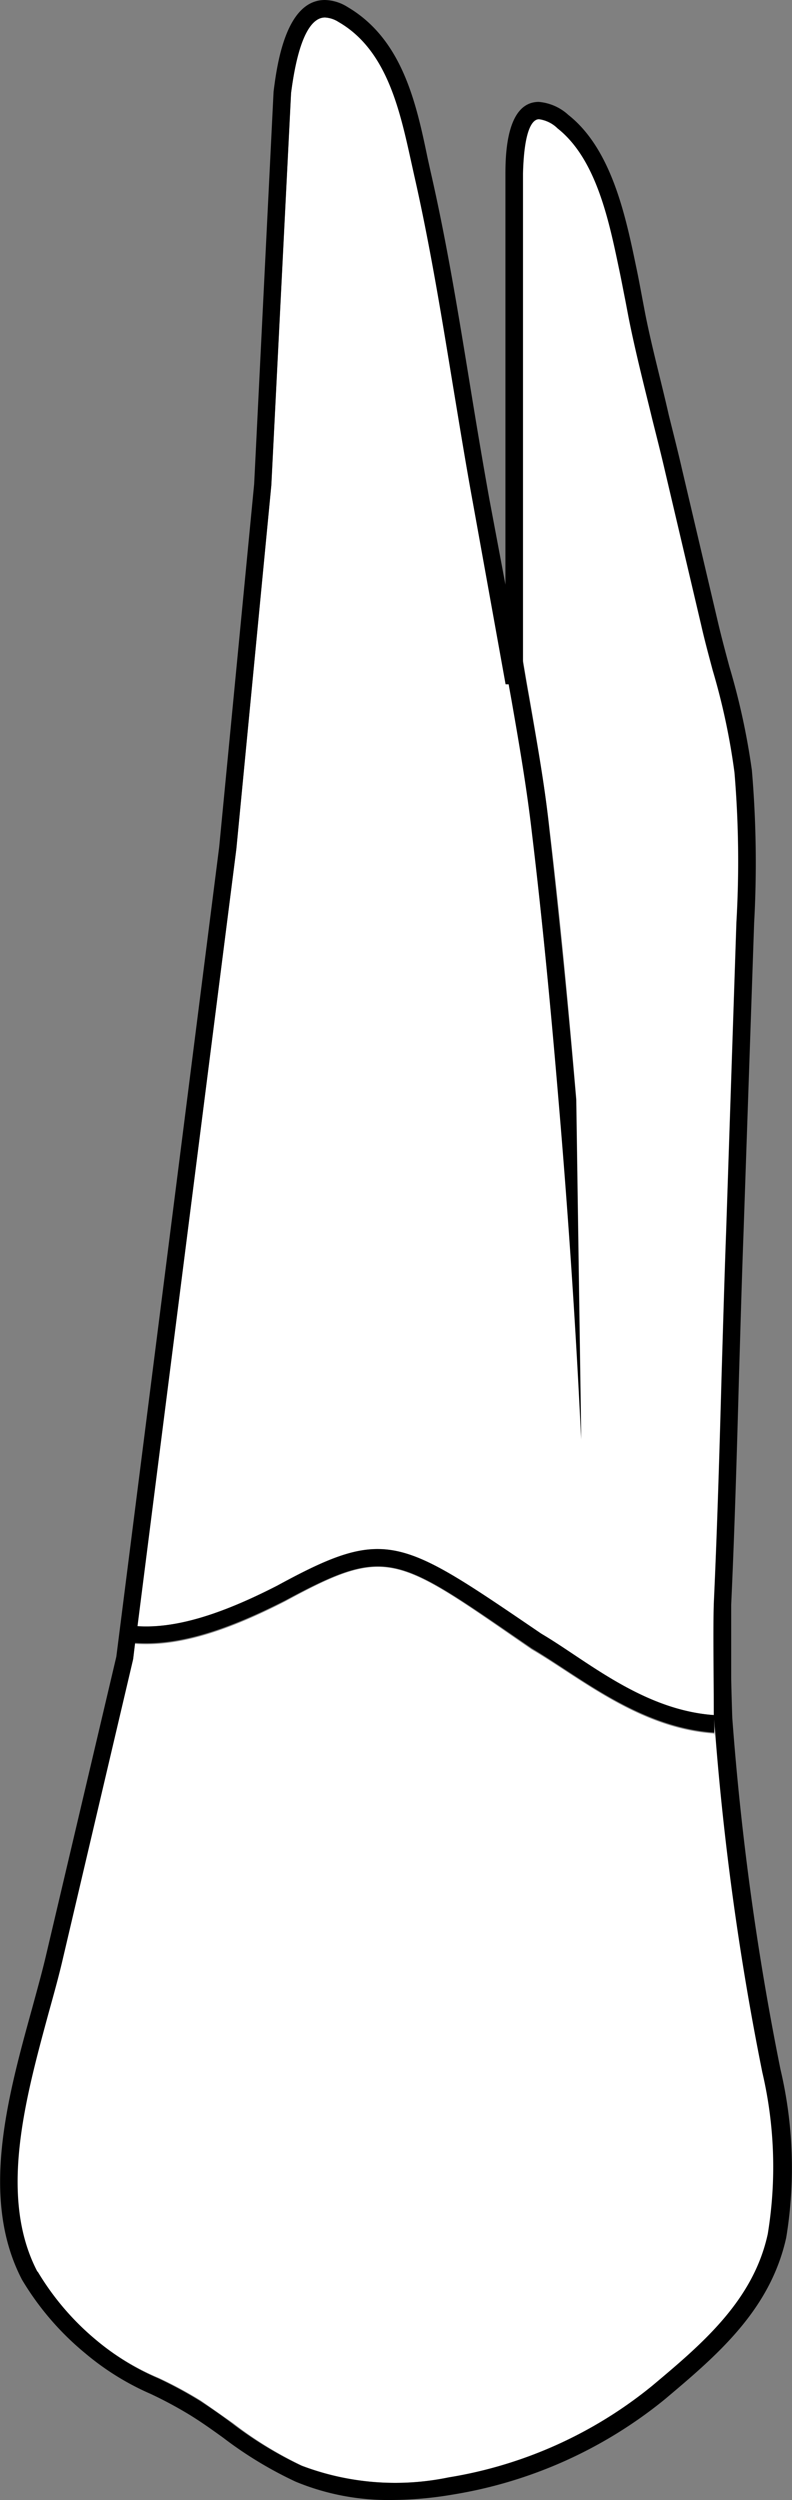 <svg xmlns="http://www.w3.org/2000/svg" viewBox="0 0 49.36 155.78"><rect x="0" y="0" width="49.36" height="155.78" fill="#808080" stroke="none"/><defs><style>.cls-1{fill:#fff;}</style></defs><title>Asset 9</title><g id="Layer_2" data-name="Layer 2"><g id="_21" data-name="21"><path class="cls-1" d="M33.59,7.44A2.05,2.05,0,0,1,34.75,8c2.4,1.88,3.19,5.68,3.82,8.73.15.71.27,1.36.4,2l.19,1c.42,2.14,1,4.27,1.47,6.33.28,1.12.57,2.25.83,3.38l2.23,9.49c.22,1,.47,1.89.72,2.83a41.6,41.6,0,0,1,1.36,6.38,66.21,66.21,0,0,1,.12,9.33l-.64,19.28c-.11,2.95-.19,5.89-.28,8.84-.13,4.7-.27,9.57-.49,14.35,0,1.18,0,5.58,0,6.8v.13c-4.45-.32-8-3.44-10.75-5.07-8.82-6-9.63-6.72-16.45-3-3.64,1.87-6.42,2.68-8.72,2.53L14.73,52.9l2.18-22.66L18.14,5.8c.5-3.89,1.42-4.71,2.11-4.71a1.73,1.73,0,0,1,.85.28c3,1.75,3.81,5.45,4.53,8.72l.19.86c1,4.33,1.71,8.81,2.42,13.14.4,2.41.79,4.82,1.23,7.22l2.05,11.25h.19l.18,1c.47,2.69,1,5.47,1.27,8.26.64,5.56,1.2,11.21,1.67,16.8.59,7,1.07,14.07,1.4,21l-.31-21.14c-.48-5.6-1-11.26-1.67-16.83-.33-2.82-.81-5.62-1.28-8.33-.13-.71-.25-1.43-.37-2.15V10.82C32.67,7.89,33.25,7.44,33.59,7.44Z"/><path class="cls-1" d="M44.56,107.14a176.68,176.68,0,0,0,3,22,25.87,25.87,0,0,1,.34,10.07c-.9,4.16-4.1,6.86-7.2,9.46A26.88,26.88,0,0,1,28,154.37a16.44,16.44,0,0,1-9.18-.73A23.78,23.78,0,0,1,14.53,151c-.68-.48-1.35-.95-2-1.4a25.74,25.74,0,0,0-2.63-1.42A15.38,15.38,0,0,1,6,145.82a16.66,16.66,0,0,1-3.69-4.27c-2.43-4.65-.76-10.74.7-16.12.33-1.19.65-2.34.9-3.43l4.38-18.57.12-1c2.54.18,5.45-.64,9.37-2.65,6.45-3.51,6.88-2.85,15.36,3,3,1.75,6.69,4.92,11.36,5.24C44.53,108.59,44.55,107.05,44.56,107.14Z"/><path d="M8.57,101.33c2.3.15,5.08-.66,8.72-2.53,6.82-3.71,7.63-3,16.45,3,2.78,1.63,6.3,4.75,10.75,5.07v-.13c0-1.22-.06-5.62,0-6.8.22-4.78.36-9.65.49-14.35.09-2.95.17-5.89.28-8.84l.64-19.28a66.21,66.21,0,0,0-.12-9.33,41.6,41.6,0,0,0-1.36-6.38c-.25-.94-.5-1.88-.72-2.83l-2.23-9.49c-.26-1.13-.55-2.26-.83-3.38-.51-2.06-1.05-4.19-1.47-6.33l-.19-1c-.13-.65-.25-1.3-.4-2C37.94,13.7,37.15,9.9,34.75,8a2.05,2.05,0,0,0-1.16-.58c-.34,0-.92.45-1,3.38V41.25c.12.72.24,1.44.37,2.15.47,2.71,1,5.51,1.28,8.33.63,5.57,1.19,11.23,1.67,16.83l.31,21.14c-.33-7-.81-14.07-1.4-21-.47-5.59-1-11.24-1.67-16.8-.32-2.79-.8-5.57-1.27-8.26l-.18-1h-.19L29.47,31.31c-.44-2.4-.83-4.81-1.23-7.22-.71-4.33-1.44-8.81-2.42-13.14l-.19-.86c-.72-3.27-1.53-7-4.53-8.72a1.73,1.73,0,0,0-.85-.28c-.69,0-1.61.82-2.11,4.71L16.91,30.24,14.73,52.9ZM2,125.15c.32-1.18.64-2.32.89-3.4l4.36-18.52,6.41-50.45,2.18-22.62L17.05,5.71c.2-1.57.73-5.71,3.2-5.71a2.76,2.76,0,0,1,1.4.43c3.41,2,4.28,5.94,5,9.42l.19.86c1,4.36,1.73,8.86,2.44,13.21.39,2.4.79,4.8,1.22,7.19l1,5.32V10.81c0-1.34.11-4.46,2.08-4.46a3.11,3.11,0,0,1,1.84.81c2.7,2.13,3.57,6.31,4.22,9.43.14.65.26,1.31.39,2l.19,1c.42,2.11,1,4.23,1.46,6.27.28,1.13.57,2.26.83,3.4l2.23,9.49c.22.94.47,1.87.72,2.8A43.75,43.75,0,0,1,46.86,48,68.31,68.31,0,0,1,47,57.51L46.34,76.8c-.11,2.94-.19,5.89-.28,8.83-.13,4.71-.27,9.58-.49,14.37,0,1.15,0,3.34,0,4.54,0,.29.06,2.37.07,2.53a176.84,176.84,0,0,0,3,21.87A26.79,26.79,0,0,1,49,139.43c-1,4.53-4.32,7.34-7.56,10.07a28,28,0,0,1-13.21,5.94,23.2,23.2,0,0,1-3.8.34,15.05,15.05,0,0,1-6-1.14,24.52,24.52,0,0,1-4.52-2.74c-.65-.47-1.31-.94-2-1.37a25.4,25.4,0,0,0-2.52-1.36,16.59,16.59,0,0,1-4.1-2.55,17.61,17.61,0,0,1-3.92-4.57C-1.26,137,.46,130.72,2,125.15Zm.35,16.4A16.66,16.66,0,0,0,6,145.82a15.38,15.38,0,0,0,3.84,2.37,25.74,25.74,0,0,1,2.63,1.42c.69.45,1.36.92,2,1.4a23.78,23.78,0,0,0,4.31,2.63,16.44,16.44,0,0,0,9.18.73,26.88,26.88,0,0,0,12.69-5.71c3.1-2.6,6.3-5.3,7.2-9.46a25.87,25.87,0,0,0-.34-10.07,176.68,176.68,0,0,1-3-22c0-.09,0,1.45,0,.83-4.67-.32-8.39-3.49-11.36-5.24-8.48-5.81-8.91-6.47-15.36-3-3.92,2-6.83,2.83-9.37,2.65l-.12,1L3.93,122c-.25,1.09-.57,2.24-.9,3.43C1.57,130.81-.1,136.9,2.33,141.55Z"/></g></g></svg>